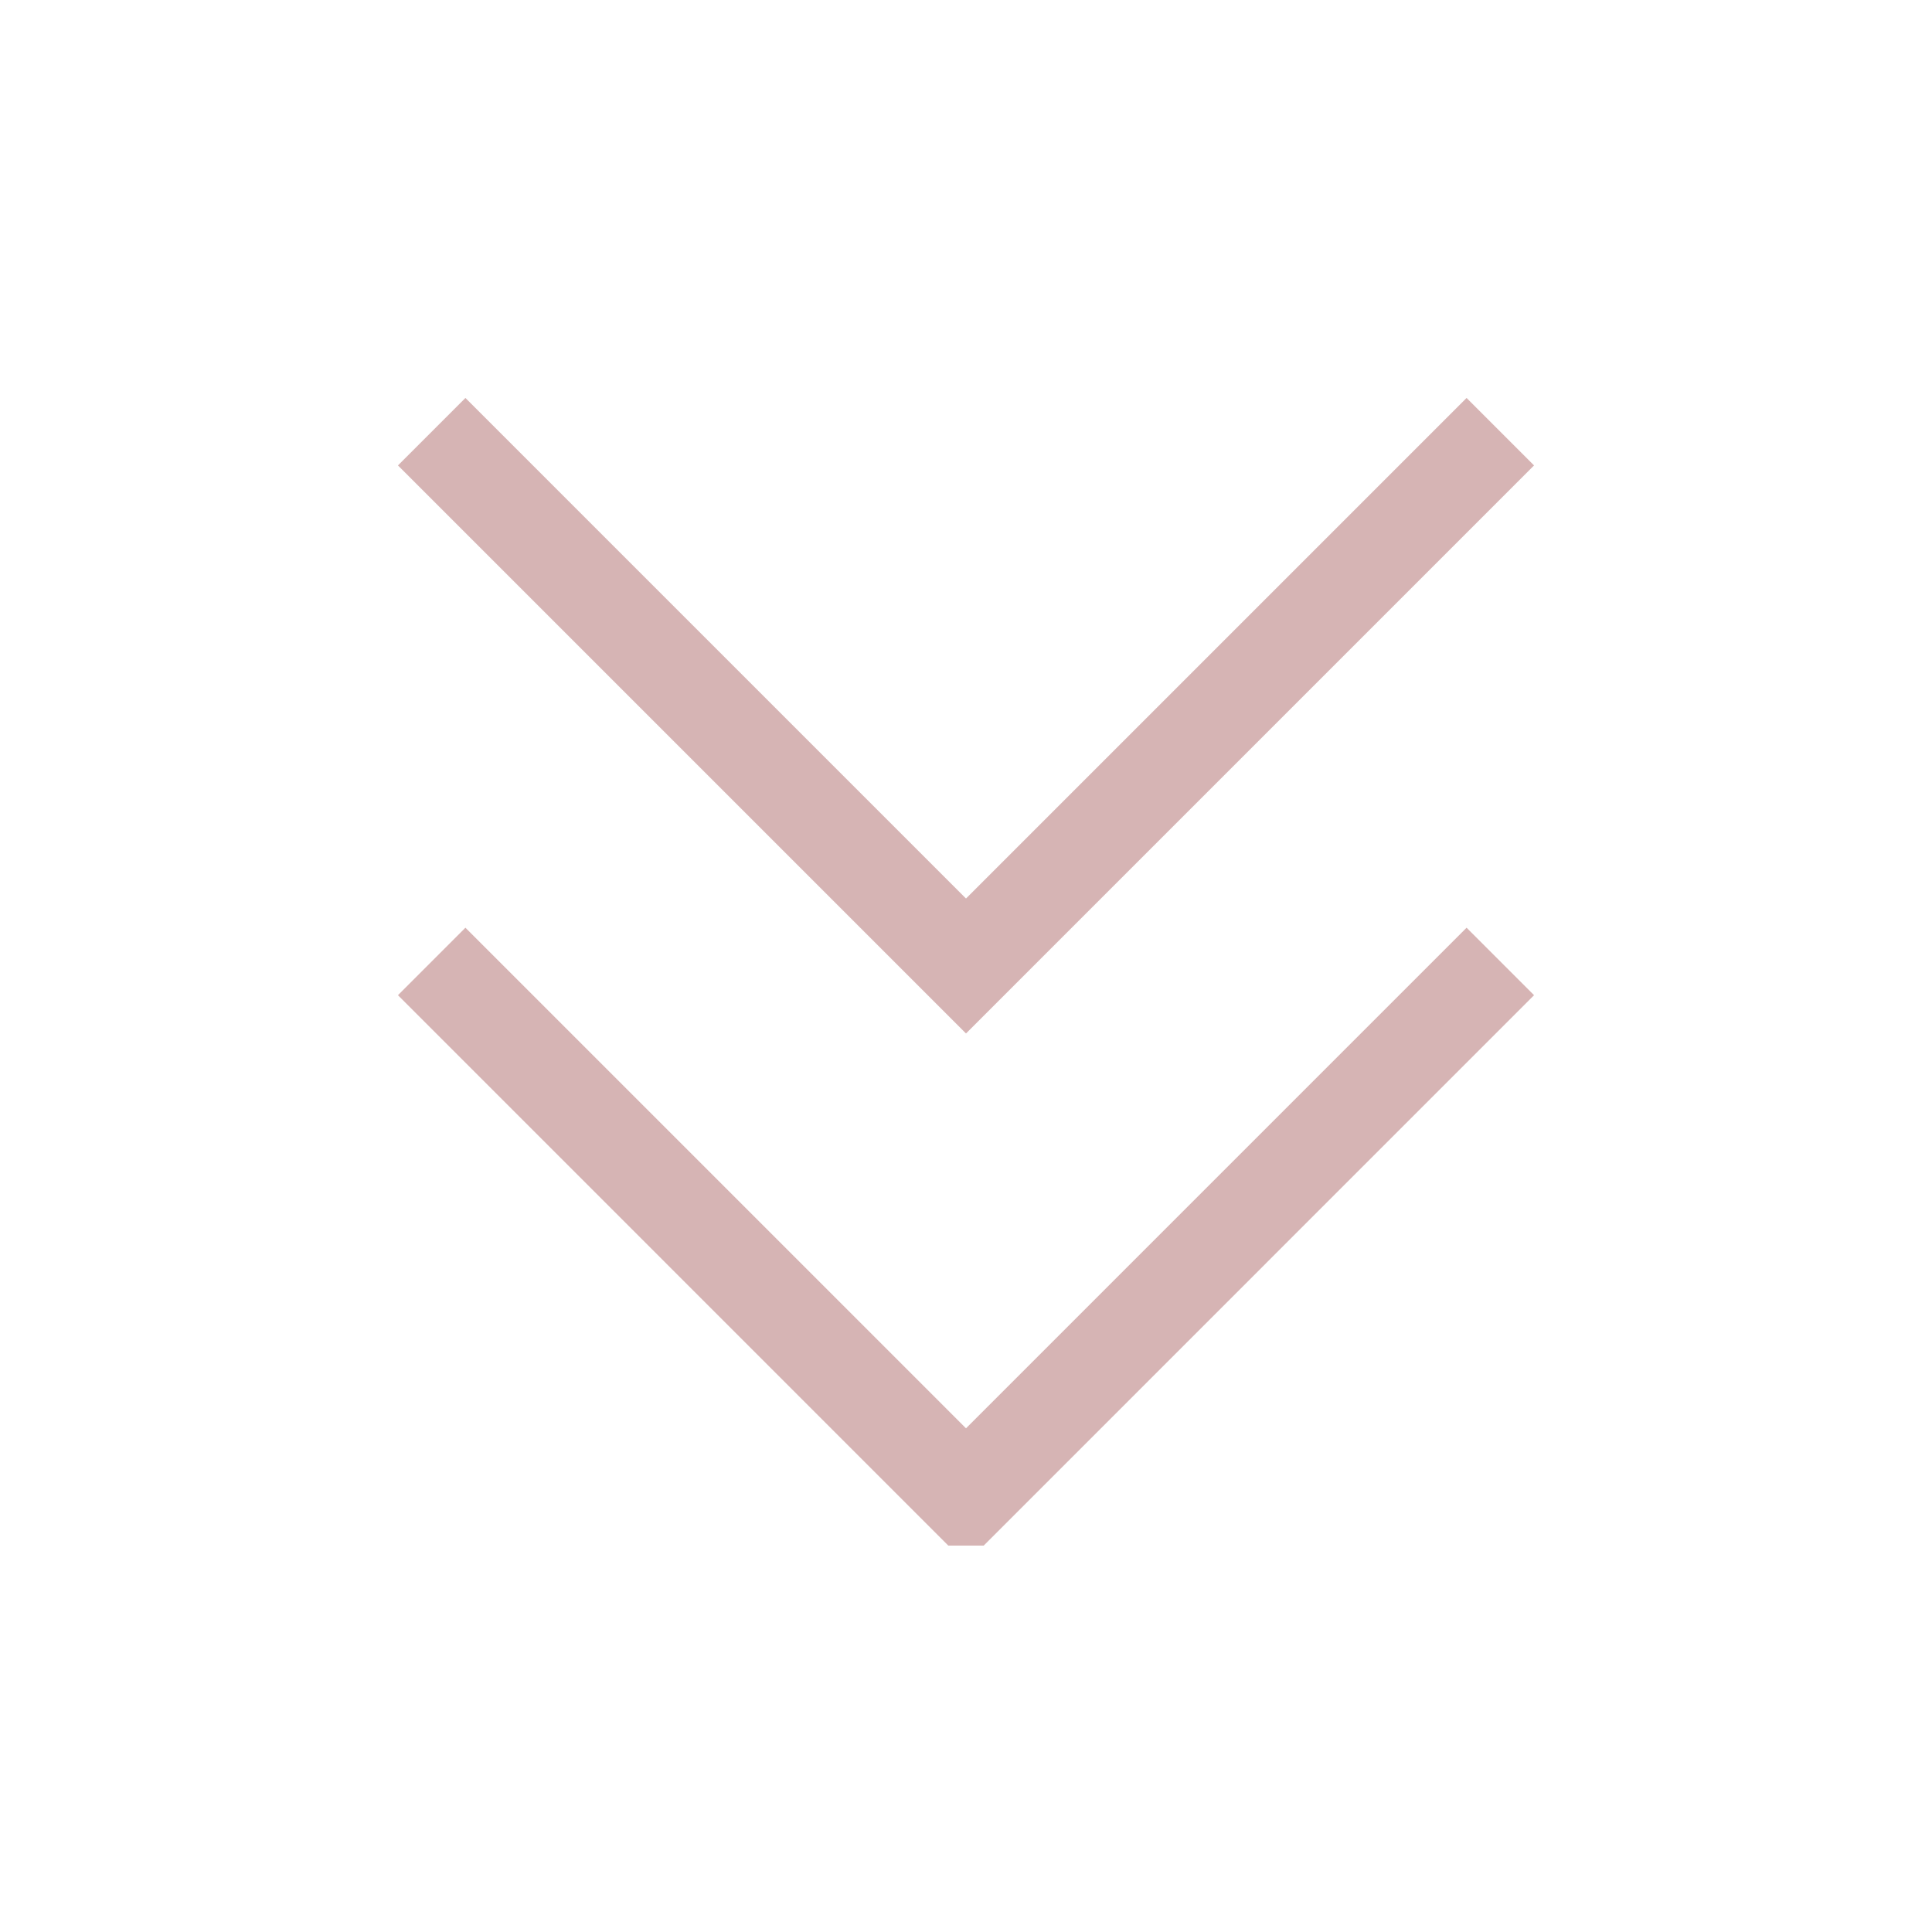<svg width="150" height="150" viewBox="0 0 150 150" fill="none" xmlns="http://www.w3.org/2000/svg">
<g clip-path="url(#clip0_157_72690)">
<path d="M116.484 33.516L75 75L33.516 33.516M116.484 74.648L75 116.133L33.516 74.648" stroke="#D6B4B4" stroke-width="7.41"/>
</g>
<defs>
<clipPath id="clip0_157_72690">
<rect width="90" height="90" fill="white" transform="translate(120 30) rotate(90)"/>
</clipPath>
</defs>
</svg>
